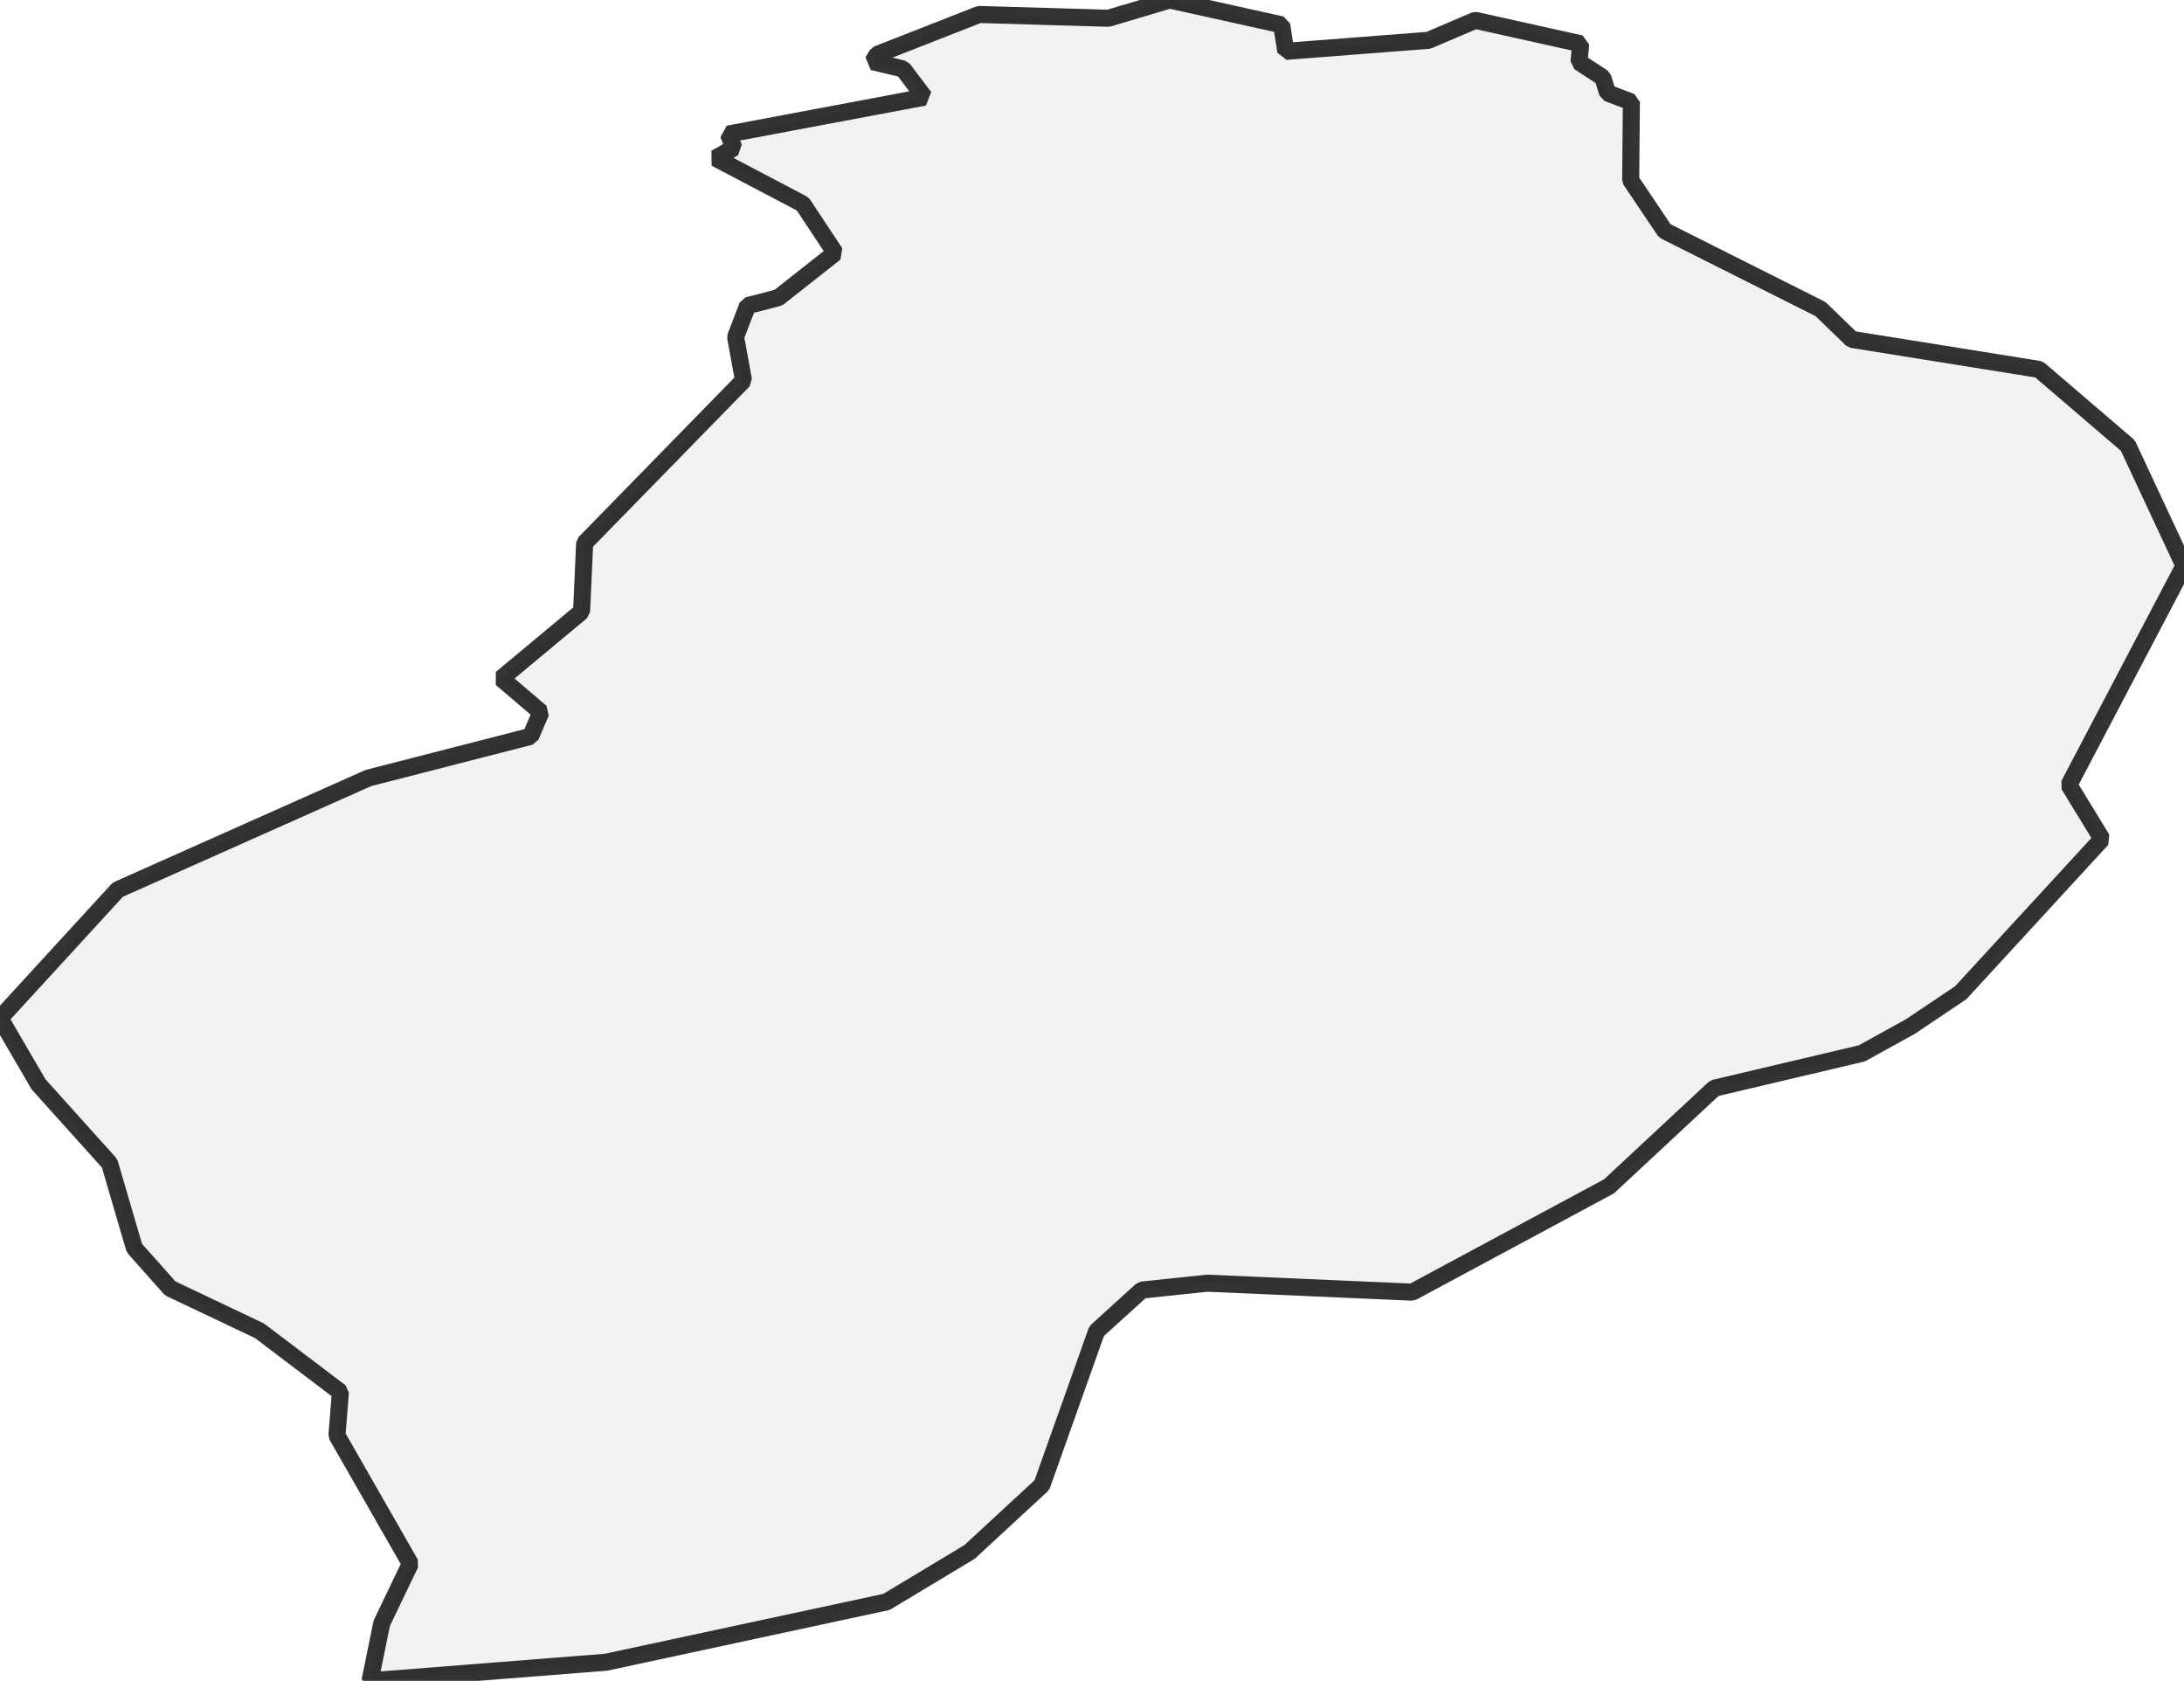 <?xml version="1.0" encoding="UTF-8" standalone="no"?>
<svg viewBox="0 0 256 196.998" xmlns="http://www.w3.org/2000/svg">
  <style>
    g.zone {
      fill: lightgray;
      stroke-width: 2;
      stroke-linecap: square;
      stroke-linejoin: bevel;
      stroke-miterlimit: 3;
      stroke-opacity: 0.8;
      stroke: black;
      fill-opacity: 0.3;
    }
  </style>
  <g class="zone" id="zone">
    <path d="M68.17,71.683 58.76,79.518 63.404,83.476 62.193,86.303 43.171,91.189 13.812,104.274 0,119.337 4.523,127.091 12.842,136.339 15.75,146.274 19.95,150.999 30.41,155.967 39.9,163.155 39.496,168.244 48.098,183.267 44.746,190.253 43.373,196.998 71.037,194.817 103.91,187.749 113.643,181.894 122.124,174.059 128.545,156.007 133.836,151.201 141.509,150.393 165.538,151.443 188.598,139.045 200.955,127.536 218.24,123.457 223.934,120.307 229.831,116.349 246.388,98.337 242.511,91.997 256,66.312 249.417,52.218 238.998,43.293 217.069,39.779 213.394,36.225 195.14,27.058 191.142,21.121 191.223,11.954 188.436,10.904 187.871,9.087 185.084,7.269 185.286,5.129 172.928,2.383 167.436,4.725 150.717,6.017 150.232,2.908 137.107,0 129.918,2.14 114.774,1.696 102.82,6.381 102.295,7.229 105.849,8.077 108.353,11.389 85.374,15.71 86.02,17.325 83.879,18.537 94.097,23.908 97.893,29.643 91.23,34.893 87.635,35.821 86.222,39.496 87.151,44.585 68.533,63.647 68.17,71.683Z"/>
  </g>
</svg>